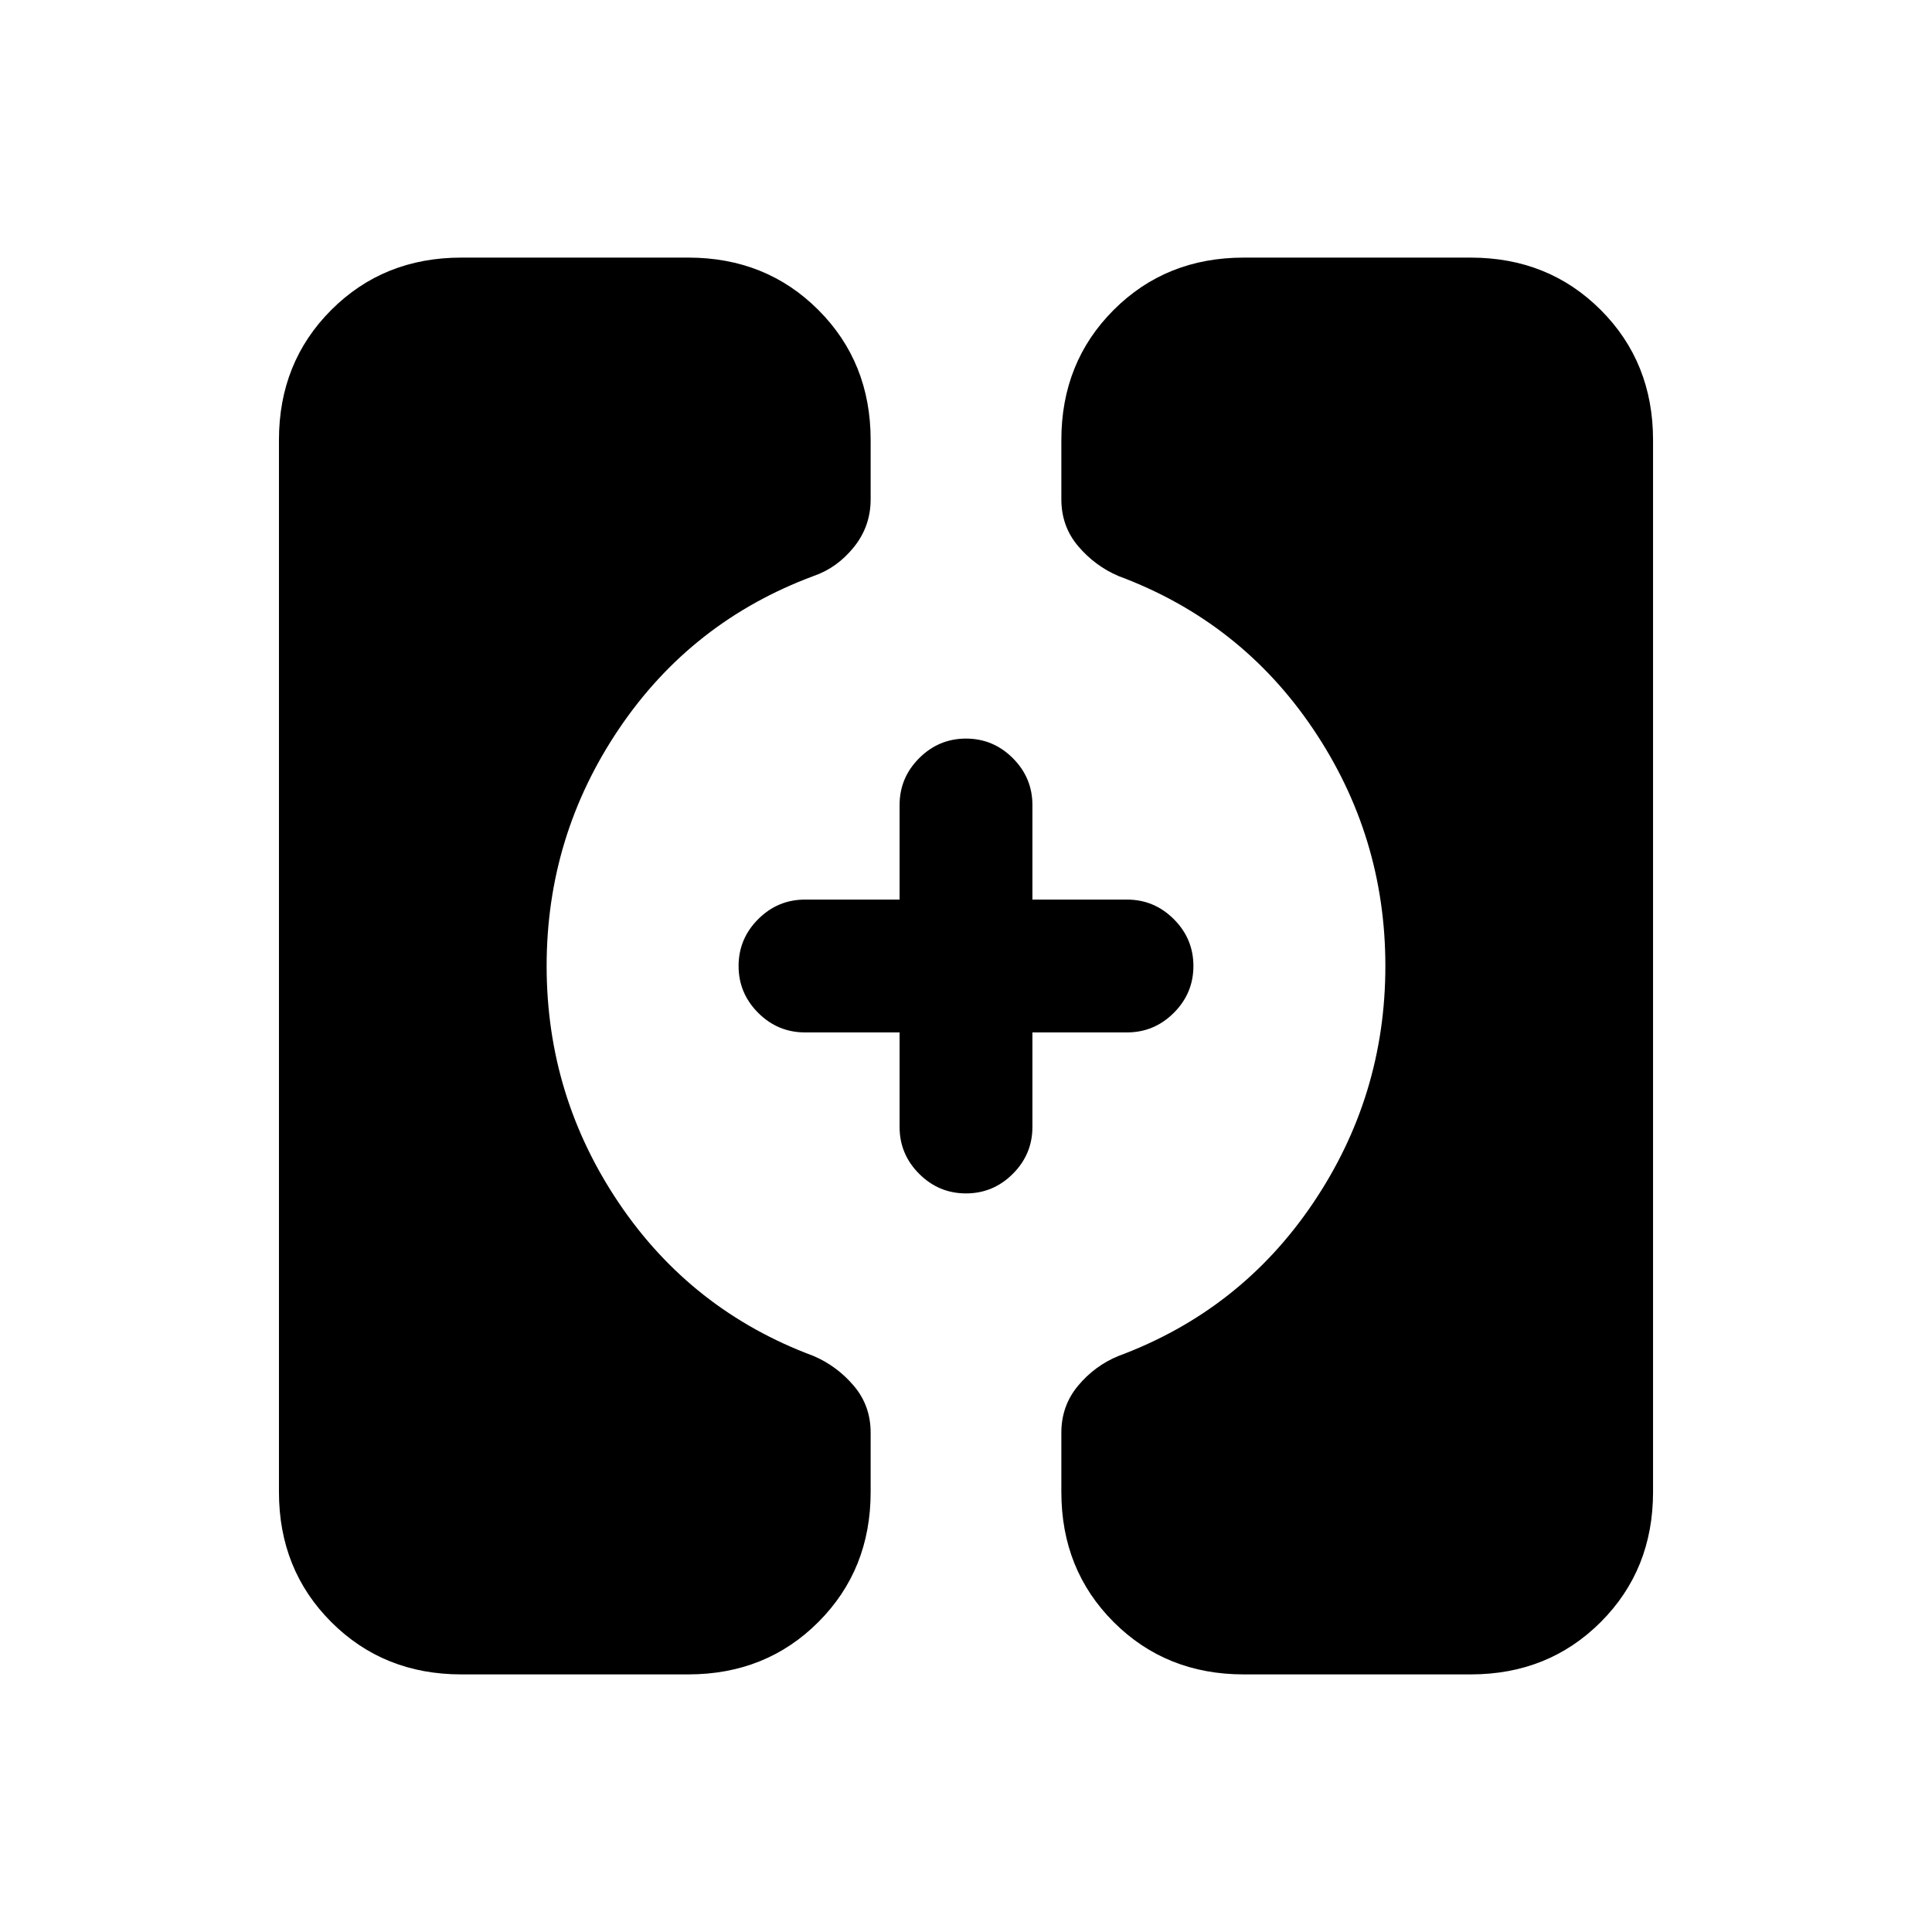 <svg xmlns="http://www.w3.org/2000/svg" height="24" viewBox="0 -960 960 960" width="24"><path d="M618-128q-38.62 0-64.62-26-26-26-26-64.62v-29.46q0-13.46 8.35-23.42t20.04-14.73q60.61-22.54 96.61-75.85 36-53.3 36-117.92t-36-117.92q-36-53.31-96.61-75.85-11.69-5-20.04-14.85-8.35-9.84-8.35-23.3v-29.46q0-38.62 26-64.62 26-26 64.62-26h112.77q38.61 0 64.62 26 26 26 26 64.62v522.76q0 38.62-26 64.62-26.01 26-64.62 26H618Zm-388.77 0q-38.61 0-64.61-26-26.01-26-26.01-64.62v-522.76q0-38.62 26.01-64.62 26-26 64.61-26H342q38.62 0 64.62 26 26 26 26 64.62v29.46q0 13.46-8.35 23.8-8.35 10.35-20.04 14.35-60.61 22.54-96.61 75.85-36 53.3-36 117.92t36 117.92q36 53.31 96.61 75.85 11.69 5 20.04 14.85 8.35 9.84 8.35 23.3v29.46q0 38.62-26 64.62-26 26-64.62 26H229.23ZM480-367q-13.54 0-23.27-9.73T447-400v-47h-47q-13.54 0-23.27-9.73T367-480q0-13.54 9.73-23.27T400-513h47v-47q0-13.54 9.73-23.27T480-593q13.54 0 23.27 9.73T513-560v47h47q13.54 0 23.27 9.73T593-480q0 13.54-9.73 23.27T560-447h-47v47q0 13.54-9.73 23.27T480-367Z"/></svg>